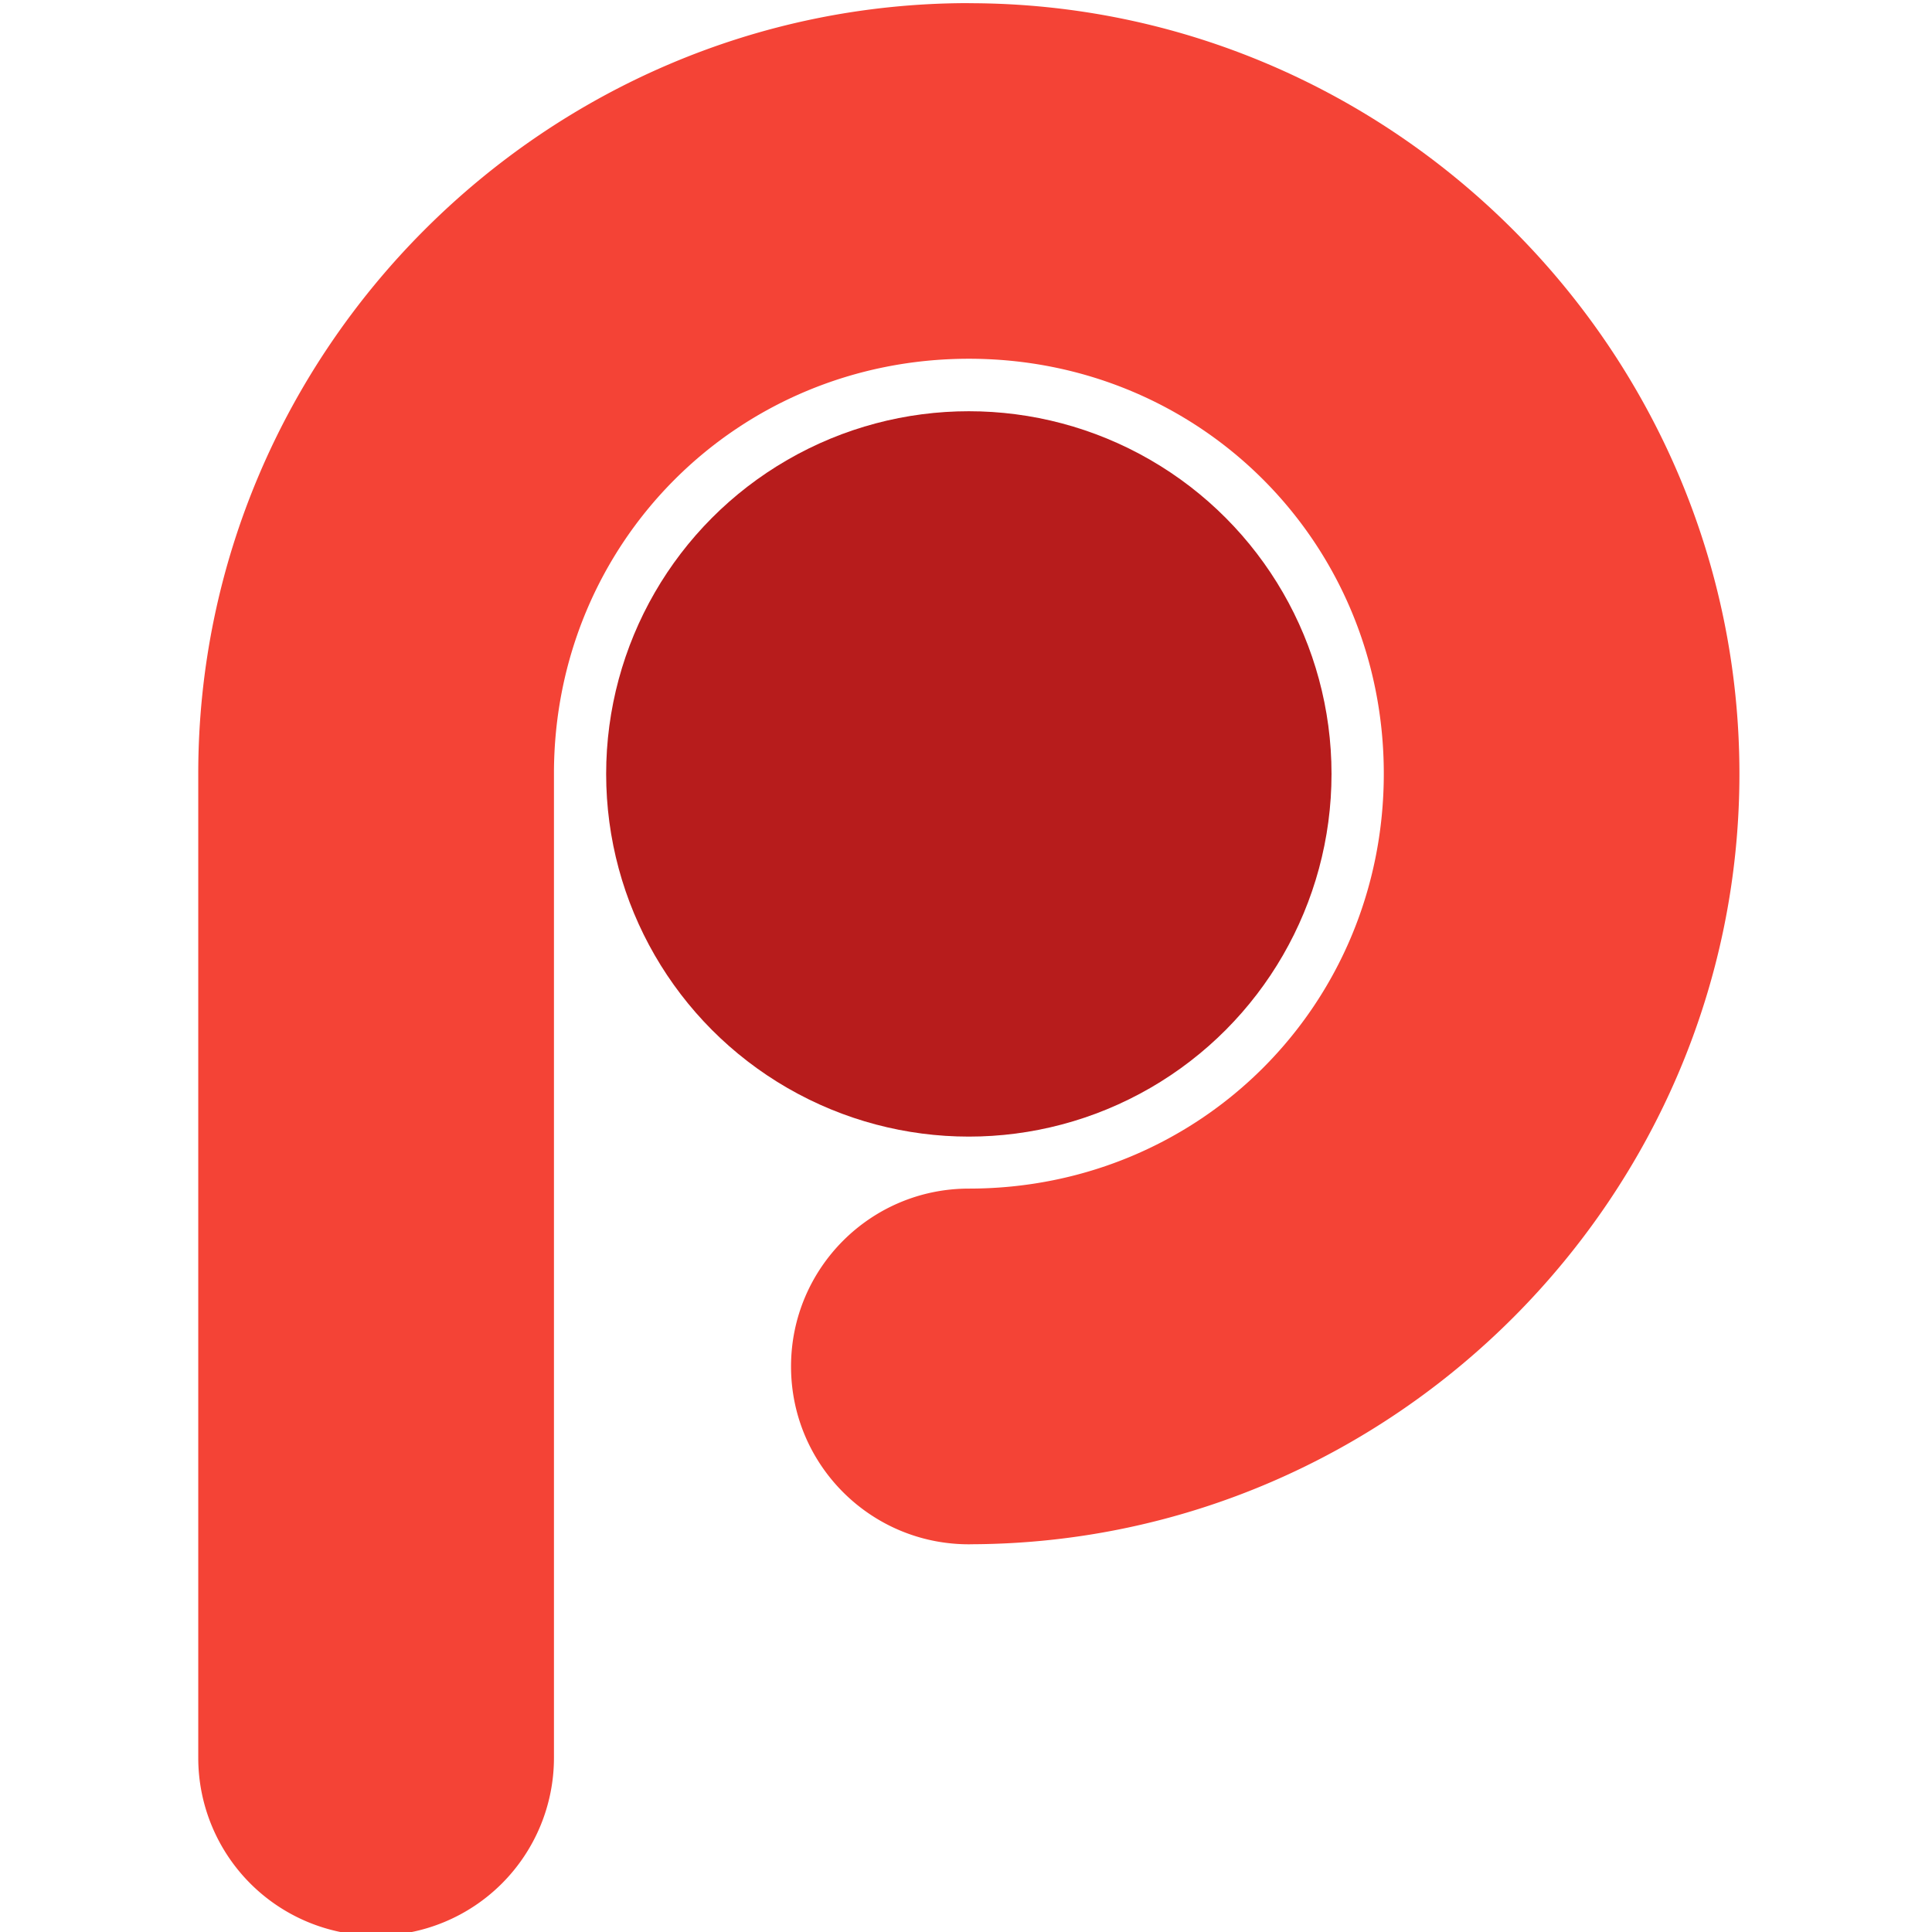 <svg width="26.458mm" height="26.458mm" version="1.1" viewBox="0 0 26.458 26.458"
    xmlns="http://www.w3.org/2000/svg">
    <g transform="translate(-95.526 -160.93)">
        <rect x="95.526" y="160.93" width="26.458" height="26.458" rx="0" ry="0" fill="none" stroke-width=".265"/>
        <g transform="matrix(.957 0 0 .957 -43.283 4.867)" stroke-width="1.045">
            <circle cx="158.91" cy="174.15" r="5.19" fill="#b71c1c"/>
            <path d="m158.91 163.12c-6.06 1e-5 -11.027 4.967-11.027 11.026v14.083a2.545 2.545 0 0 0 2.545 2.545 2.545 2.545 0 0 0 2.545-2.545 2.545 2.545 0 0 0 0-0.012v-14.071c1.7e-4 -3.309 2.628-5.937 5.938-5.937 3.309 0 5.937 2.628 5.937 5.938 0 3.309-2.628 5.937-5.937 5.937h-3.4e-4c-1.405 0-2.545 1.139-2.545 2.545s1.139 2.545 2.545 2.545h3.4e-4c0.02-4e-5 0.04-3.4e-4 0.06-8.5e-4 6.032-0.033 10.966-4.986 10.966-11.025 0-6.06-4.966-11.027-11.026-11.027z" color="#000000" color-rendering="auto" dominant-baseline="auto" fill="#f44336" image-rendering="auto" shape-rendering="auto" solid-color="#000000" stop-color="#000000" style="font-feature-settings:normal;font-variant-alternates:normal;font-variant-caps:normal;font-variant-east-asian:normal;font-variant-ligatures:normal;font-variant-numeric:normal;font-variant-position:normal;font-variation-settings:normal;inline-size:0;isolation:auto;mix-blend-mode:normal;shape-margin:0;shape-padding:0;text-decoration-color:#000000;text-decoration-line:none;text-decoration-style:solid;text-indent:0;text-orientation:mixed;text-transform:none;white-space:normal"/>
        </g>
    </g>
</svg>
